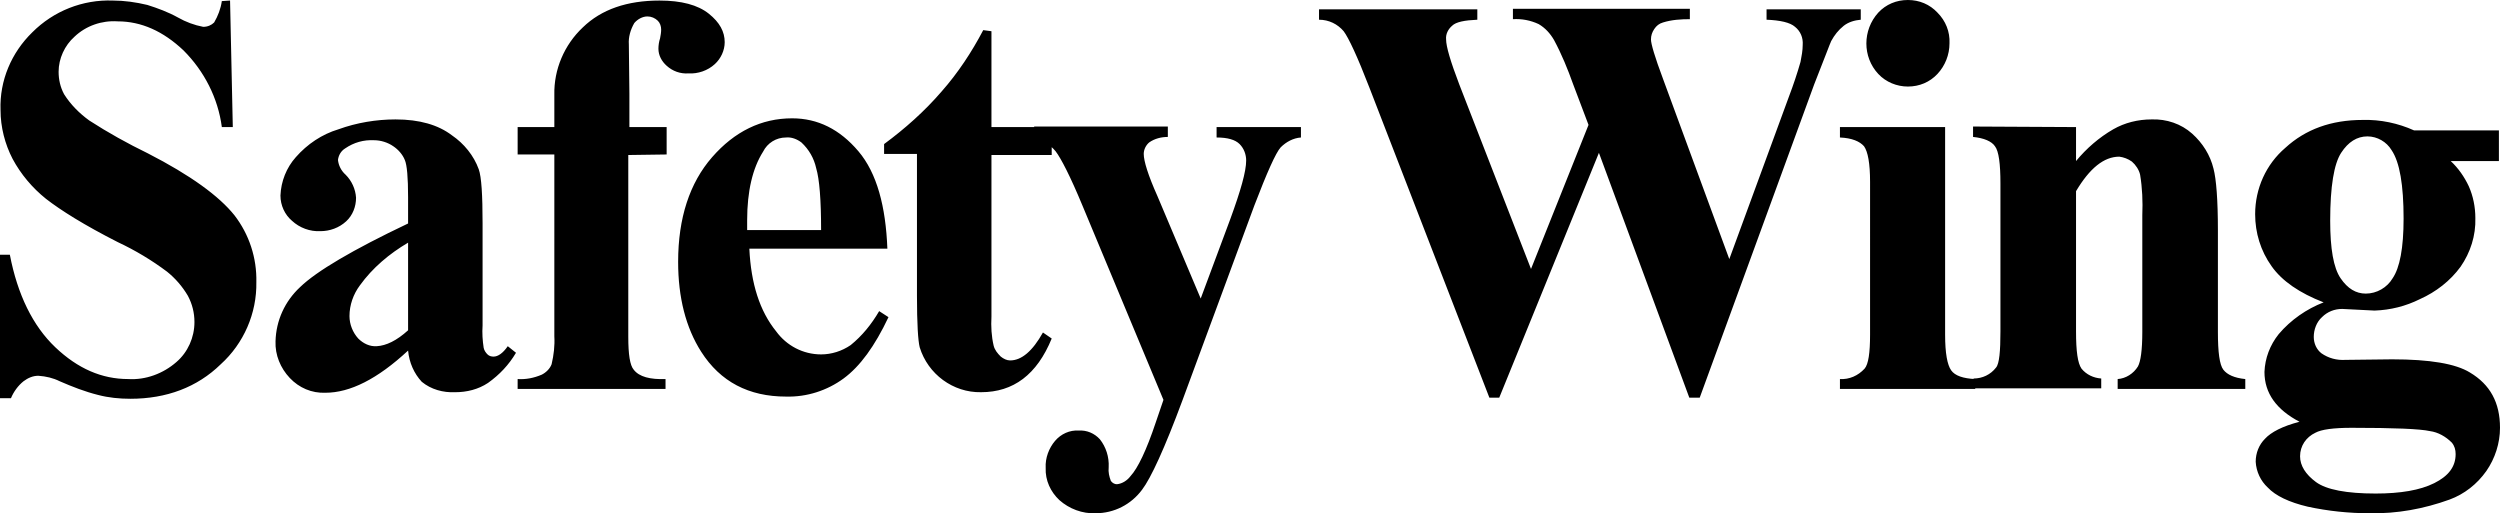 <svg xmlns="http://www.w3.org/2000/svg" xmlns:xlink="http://www.w3.org/1999/xlink" version="1.1" id="Layer_1" x="0px" y="0px" style="enable-background:new 0 0 464.6 301.4;" xml:space="preserve" viewBox="4.1 103.8 456.4 93.71"><style type="text/css">	.st0{fill:#000000;}</style><g>	<path class="st0" d="M46.1,103.9l0.5,23.1h-2c-0.7-5.3-3.2-10.2-7-14c-3.7-3.5-7.7-5.3-12-5.3c-2.9-0.2-5.8,0.8-7.9,2.8   c-1.8,1.6-2.9,4-2.9,6.4c0,1.4,0.3,2.8,1,4.1c1.2,1.9,2.8,3.5,4.6,4.8c3.4,2.2,7,4.2,10.7,6c7.8,4,13,7.8,15.8,11.3   c2.7,3.5,4.1,7.8,4,12.2c0.1,5.7-2.3,11.2-6.5,15c-4.3,4.2-9.9,6.3-16.5,6.3c-2,0-4-0.2-5.9-0.7c-2.4-0.6-4.7-1.5-7-2.5   c-1.2-0.6-2.5-0.9-3.9-1c-1,0-1.9,0.4-2.7,1c-1,0.8-1.8,1.9-2.3,3.1h-2v-26.2h1.8c1.4,7.3,4.2,13,8.3,16.9s8.5,5.8,13.3,5.8   c3.2,0.2,6.4-1,8.8-3.1c2.1-1.8,3.3-4.5,3.3-7.3c0-1.7-0.4-3.3-1.2-4.8c-1-1.7-2.3-3.2-3.8-4.4c-2.8-2.1-5.8-3.9-9-5.4   c-6.1-3.1-10.4-5.8-13.1-7.9c-2.5-2-4.6-4.5-6.1-7.3c-1.4-2.7-2.2-5.8-2.2-8.9c-0.2-5.4,2-10.5,5.8-14.2c3.9-3.9,9.2-6,14.7-5.8   c2.1,0,4.2,0.3,6.3,0.8c1.9,0.6,3.8,1.3,5.6,2.3c1.4,0.8,3,1.4,4.6,1.7c0.8,0,1.5-0.3,2-0.8c0.7-1.2,1.2-2.5,1.4-3.9L46.1,103.9z    M78.6,167.8c-5.6,5.2-10.6,7.7-15.1,7.7c-2.5,0.1-4.8-0.9-6.5-2.7c-1.7-1.8-2.7-4.2-2.6-6.7c0.1-3.8,1.7-7.3,4.5-9.9   c3-2.9,9.6-6.8,19.7-11.6v-4.8c0-3.6-0.2-5.9-0.6-6.8c-0.4-1-1.2-1.9-2.1-2.5c-1-0.7-2.3-1.1-3.5-1.1c-1.9-0.1-3.7,0.4-5.3,1.5   c-0.8,0.5-1.2,1.3-1.3,2.1c0.1,1,0.6,2,1.4,2.7c1.1,1.1,1.8,2.6,1.9,4.2c0,1.6-0.6,3.2-1.8,4.3c-1.3,1.2-3,1.8-4.7,1.8   c-1.9,0.1-3.8-0.6-5.2-1.9c-1.3-1.1-2.1-2.8-2.1-4.6c0.1-2.6,1.1-5.1,2.8-7c2.1-2.4,4.8-4.2,7.8-5.1c3.3-1.2,6.9-1.8,10.4-1.8   c4.4,0,7.8,1,10.3,2.9c2.2,1.5,4,3.7,4.9,6.2c0.5,1.4,0.7,4.7,0.7,9.9v18.6c-0.1,1.4,0,2.8,0.2,4.1c0.1,0.5,0.4,0.9,0.7,1.2   c0.3,0.3,0.7,0.4,1.1,0.4c0.8,0,1.7-0.6,2.6-1.9l1.5,1.2c-1.3,2.2-3,4-5.1,5.5c-1.8,1.2-3.9,1.7-6,1.7c-2.2,0.1-4.4-0.5-6.1-1.9   C79.7,172,78.8,170,78.6,167.8L78.6,167.8z M78.6,164.1v-16c-3.4,2-6.5,4.6-8.8,7.8c-1.2,1.6-1.9,3.6-1.9,5.6c0,1.5,0.6,3,1.6,4.1   c0.9,0.9,2.1,1.5,3.4,1.4C74.6,166.9,76.5,166,78.6,164.1L78.6,164.1z M118.8,132.1v33.2c0,3.2,0.3,5.2,1,6c1,1.3,3,1.8,5.8,1.7   v1.8h-27V173c1.5,0.1,3-0.2,4.4-0.8c0.8-0.4,1.5-1.1,1.8-1.9c0.4-1.7,0.6-3.4,0.5-5.1V132h-6.7v-5h6.7v-3.5v-2.4   c-0.1-4.6,1.8-9.1,5.2-12.3c3.4-3.3,8.1-4.9,14-4.9c4,0,7,0.8,9,2.4s2.9,3.3,2.9,5.2c0,1.5-0.7,3-1.8,4c-1.3,1.2-3.1,1.8-4.8,1.7   c-1.5,0.1-2.9-0.4-4-1.4c-0.9-0.8-1.5-1.9-1.5-3.1c0-0.6,0.1-1.3,0.3-1.9c0.1-0.5,0.2-1.1,0.2-1.6c0-0.6-0.2-1.2-0.6-1.6   c-0.5-0.5-1.2-0.8-1.9-0.8c-0.9,0-1.8,0.5-2.4,1.2c-0.7,1.2-1.1,2.6-1,3.9l0.1,9v6.1h6.8v5L118.8,132.1z M166.1,149.2h-25.2   c0.3,6.4,1.9,11.4,4.9,15.1c1.9,2.6,4.9,4.2,8.2,4.2c1.9,0,3.8-0.6,5.4-1.7c2.1-1.7,3.8-3.8,5.2-6.2l1.7,1.1   c-2.5,5.3-5.2,9-8.2,11.2s-6.7,3.4-10.5,3.3c-6.8,0-12-2.7-15.5-8.2c-2.8-4.4-4.2-9.9-4.2-16.4c0-8,2.1-14.4,6.2-19.1   c4.1-4.7,9-7.1,14.6-7.1c4.7,0,8.7,2,12.1,6C164.2,135.4,165.8,141.5,166.1,149.2z M154,145.8c0-5.5-0.3-9.3-0.9-11.3   c-0.4-1.8-1.3-3.4-2.7-4.7c-0.8-0.6-1.8-1-2.8-0.9c-1.8,0-3.4,1-4.2,2.6c-1.9,3-2.9,7.2-2.9,12.5v1.8L154,145.8L154,145.8z    M185.1,109.5V127h11v5.1h-11v29.5c-0.1,1.8,0,3.6,0.4,5.3c0.2,0.8,0.7,1.4,1.3,2c0.5,0.4,1.1,0.7,1.7,0.7c2.1,0,4.1-1.7,6-5.1   l1.6,1.1c-2.7,6.6-7,9.8-12.9,9.8c-5.1,0.1-9.7-3.3-11.2-8.2c-0.3-1.2-0.5-4.3-0.5-9.4v-25.9h-6v-1.8c3.8-2.8,7.4-6,10.5-9.6   c3-3.4,5.5-7.2,7.6-11.2L185.1,109.5z M216.5,176.8l-14.8-35.5c-2.2-5.3-3.9-8.6-4.9-9.9c-1-1.2-2.4-2.1-3.9-2.6v-1.9h24.4v1.9   c-1.2,0-2.4,0.3-3.4,1c-0.6,0.5-1,1.3-1,2.1c0,1.3,0.8,3.9,2.5,7.7l7.9,18.7l5.4-14.5c1.9-5.2,2.9-8.7,2.9-10.7   c0-1.1-0.4-2.2-1.2-3s-2.2-1.2-4.2-1.2V127h15.4v1.9c-1.4,0.1-2.7,0.8-3.7,1.8c-0.9,1-2.5,4.6-4.8,10.6L220,176.8   c-3.3,8.9-5.8,14.3-7.4,16.4c-2,2.7-5.1,4.3-8.5,4.3c-2.4,0.1-4.8-0.8-6.6-2.4c-1.6-1.5-2.6-3.6-2.5-5.9c-0.1-1.8,0.6-3.6,1.7-4.9   c1.1-1.3,2.7-2,4.3-1.9c1.5-0.1,2.9,0.5,3.9,1.6c1.1,1.4,1.7,3.2,1.6,5.1c-0.1,0.9,0.1,1.7,0.4,2.5c0.3,0.4,0.7,0.6,1.1,0.6   c1-0.1,1.9-0.7,2.5-1.5c1.3-1.4,2.9-4.7,4.6-9.8L216.5,176.8z M343.8,105.5v1.9c-1.1,0.1-2.2,0.4-3.1,1.1c-1,0.8-1.7,1.7-2.3,2.8   c-0.2,0.4-1.2,3.1-3.1,7.9l-20.9,57.2h-1.9L296,131.7l-18.2,44.7H276l-21.9-56.6c-2.2-5.7-3.8-9.1-4.7-10.3   c-1.1-1.3-2.7-2.1-4.5-2.1v-1.9h28.9v1.9c-2.3,0.1-3.9,0.4-4.6,1.1c-0.7,0.6-1.2,1.5-1.1,2.5c0,1.3,0.8,4,2.4,8.2l13.1,33.7   l10.5-26.3l-2.8-7.4c-1-2.8-2.1-5.5-3.5-8.1c-0.7-1.2-1.6-2.2-2.8-2.9c-1.5-0.7-3.1-1-4.7-0.9v-1.9h32.3v1.9   c-1.6,0-3.3,0.1-4.9,0.6c-0.7,0.2-1.2,0.6-1.6,1.2c-0.4,0.6-0.6,1.2-0.6,1.9c0,0.8,0.7,3.2,2.2,7.2l12.1,32.9l10.9-29.7   c0.8-2.1,1.5-4.2,2.1-6.3c0.2-1,0.4-2.1,0.4-3.1c0.1-1.3-0.4-2.5-1.4-3.3c-0.9-0.8-2.7-1.2-5.2-1.3v-1.9L343.8,105.5z M359.2,127   v37.9c0,3.4,0.4,5.5,1.1,6.5s2.2,1.5,4.4,1.6v1.8H340V173c1.7,0.1,3.3-0.6,4.5-1.9c0.7-0.8,1-2.9,1-6.2V137c0-3.4-0.4-5.5-1.1-6.5   c-0.8-0.9-2.2-1.5-4.4-1.6V127L359.2,127L359.2,127z M352.4,103.8c2.1,0,4,0.8,5.4,2.3c1.5,1.5,2.3,3.5,2.2,5.6   c0,2.1-0.8,4.1-2.2,5.6c-1.4,1.5-3.3,2.3-5.4,2.3c-2,0-4-0.8-5.4-2.3c-2.9-3.1-2.9-8,0-11.2C348.4,104.6,350.3,103.8,352.4,103.8   L352.4,103.8z M383.1,127v6.2c1.9-2.3,4.2-4.3,6.8-5.8c2.1-1.2,4.5-1.8,7-1.8c2.7-0.1,5.4,0.8,7.4,2.6c1.9,1.7,3.3,3.9,3.9,6.4   c0.5,1.9,0.8,5.7,0.8,11.2v18.6c0,3.7,0.3,6,1,6.9s2,1.5,4,1.7v1.8h-23.3V173c1.5-0.1,2.9-1,3.7-2.3c0.5-0.9,0.8-3,0.8-6.3v-21.3   c0.1-2.5,0-5-0.4-7.4c-0.2-0.9-0.8-1.8-1.5-2.4c-0.7-0.5-1.5-0.8-2.3-0.9c-2.8,0-5.4,2.1-7.9,6.3v25.6c0,3.6,0.3,5.8,1,6.8   c0.9,1.1,2.2,1.7,3.6,1.8v1.8h-23.3v-1.8c1.6,0,3.1-0.7,4.1-2c0.6-0.7,0.8-3,0.8-6.6v-27c0-3.6-0.3-5.9-1-6.8c-0.6-0.9-2-1.5-4-1.7   v-1.9L383.1,127z M444.8,127.6h15.5v5.6h-8.8c1.4,1.3,2.5,2.9,3.3,4.6c0.8,1.8,1.2,3.8,1.2,5.8c0.1,3.2-0.9,6.3-2.7,8.9   c-1.9,2.6-4.5,4.6-7.4,5.9c-2.6,1.3-5.4,2-8.3,2.1l-5.9-0.3c-1.4,0-2.7,0.5-3.7,1.5c-1,0.9-1.5,2.3-1.5,3.6c0,1.2,0.5,2.3,1.4,3   c1.3,0.9,2.8,1.3,4.4,1.2l8.5-0.1c6.9,0,11.6,0.8,14.2,2.4c3.7,2.2,5.5,5.5,5.5,10.1c0,2.8-0.9,5.6-2.5,7.9c-1.7,2.4-4,4.2-6.7,5.2   c-4.7,1.7-9.6,2.6-14.6,2.5c-3.8,0-7.6-0.4-11.3-1.2c-3.4-0.8-5.9-2-7.3-3.5c-1.3-1.2-2.1-2.9-2.2-4.7c0-1.6,0.6-3.1,1.7-4.2   c1.1-1.2,3.2-2.3,6.3-3.1c-4.2-2.2-6.4-5.2-6.4-9.1c0.1-2.5,1-4.9,2.6-6.9c2.2-2.6,5.1-4.6,8.2-5.8c-4.4-1.7-7.6-3.9-9.5-6.6   c-2-2.8-3-6.1-3-9.5c0-4.7,2-9.1,5.5-12.1c3.7-3.4,8.4-5.1,14.1-5.1C438.7,125.6,441.9,126.3,444.8,127.6L444.8,127.6z    M433.4,181.9c-3.3,0-5.5,0.3-6.6,0.9c-1.7,0.8-2.8,2.4-2.8,4.3c0,1.7,1,3.3,2.9,4.7s5.6,2.1,10.9,2.1c4.5,0,8.1-0.6,10.7-1.9   s3.9-3,3.9-5.3c0-0.8-0.2-1.5-0.7-2.1c-1.1-1.1-2.5-1.9-4-2.1C445.9,182.1,441.2,181.9,433.4,181.9L433.4,181.9z M436.3,128.7   c-1.9,0-3.5,1-4.8,3s-2,6.1-2,12.4c0,5.1,0.6,8.6,1.9,10.5s2.8,2.8,4.6,2.8c2,0,3.9-1.1,4.9-2.8c1.3-1.9,2-5.5,2-10.9   c0-6.1-0.7-10.3-2.2-12.5C439.8,129.7,438.1,128.7,436.3,128.7L436.3,128.7z"></path></g></svg>